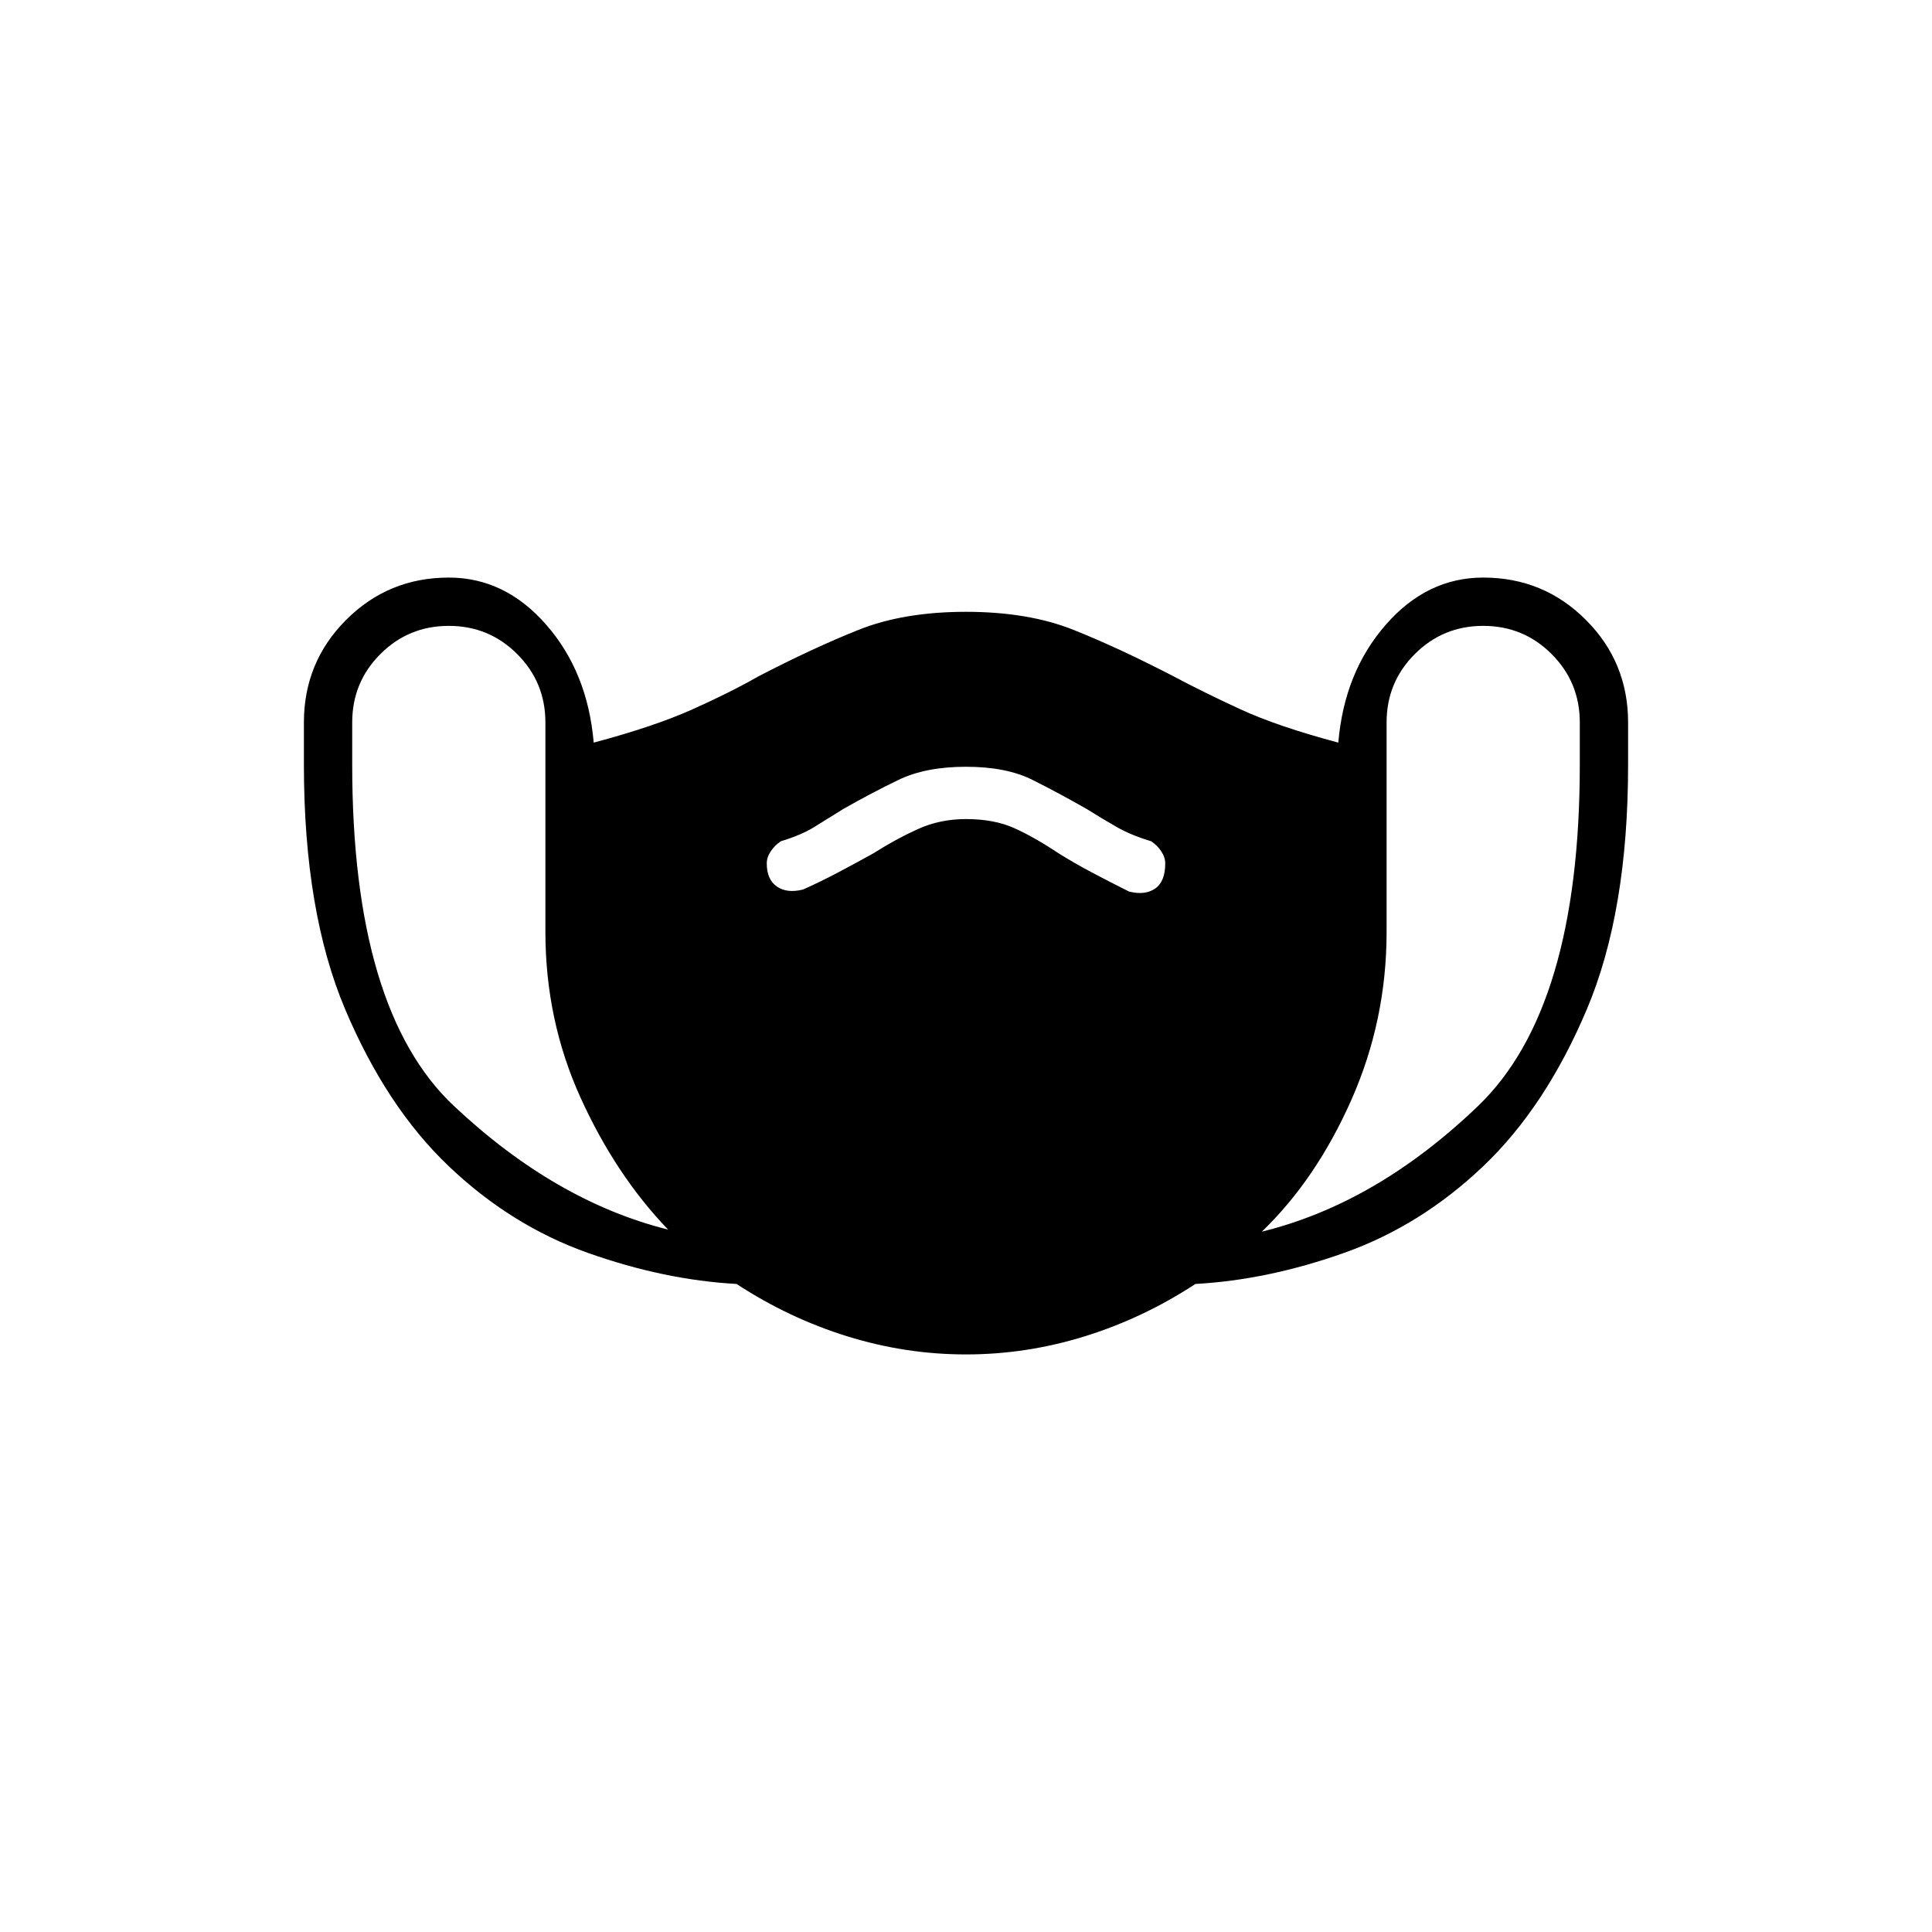 <svg xmlns="http://www.w3.org/2000/svg" height="40" width="40"><path d="M20 28.042Q18.75 28.042 17.542 27.667Q16.333 27.292 15.25 26.583Q13.75 26.5 12.167 25.938Q10.583 25.375 9.292 24.146Q8 22.917 7.146 20.896Q6.292 18.875 6.292 15.833V14.958Q6.292 13.708 7.167 12.833Q8.042 11.958 9.292 11.958Q10.458 11.958 11.312 12.938Q12.167 13.917 12.292 15.375Q13.542 15.042 14.333 14.688Q15.125 14.333 15.708 14Q16.833 13.417 17.771 13.042Q18.708 12.667 20 12.667Q21.292 12.667 22.229 13.042Q23.167 13.417 24.292 14Q24.917 14.333 25.688 14.688Q26.458 15.042 27.708 15.375Q27.833 13.917 28.688 12.938Q29.542 11.958 30.708 11.958Q31.958 11.958 32.833 12.833Q33.708 13.708 33.708 14.958V15.833Q33.708 18.875 32.854 20.896Q32 22.917 30.708 24.146Q29.417 25.375 27.833 25.938Q26.25 26.5 24.75 26.583Q23.667 27.292 22.458 27.667Q21.25 28.042 20 28.042ZM13.833 25.458Q12.75 24.333 12.021 22.729Q11.292 21.125 11.292 19.292V14.958Q11.292 14.125 10.708 13.542Q10.125 12.958 9.292 12.958Q8.458 12.958 7.875 13.542Q7.292 14.125 7.292 14.958V15.833Q7.292 20.917 9.396 22.896Q11.5 24.875 13.833 25.458ZM26.125 25.5Q28.5 24.917 30.604 22.896Q32.708 20.875 32.708 15.833V14.958Q32.708 14.125 32.125 13.542Q31.542 12.958 30.708 12.958Q29.875 12.958 29.292 13.542Q28.708 14.125 28.708 14.958V19.292Q28.708 21.125 27.979 22.771Q27.25 24.417 26.125 25.5ZM16.625 18.417Q17 18.25 17.354 18.062Q17.708 17.875 18.083 17.667Q18.542 17.375 19 17.167Q19.458 16.958 20 16.958Q20.583 16.958 21 17.146Q21.417 17.333 21.917 17.667Q22.25 17.875 22.604 18.062Q22.958 18.25 23.375 18.458Q23.708 18.542 23.917 18.396Q24.125 18.25 24.125 17.875Q24.125 17.75 24.042 17.625Q23.958 17.5 23.833 17.417Q23.417 17.292 23.125 17.125Q22.833 16.958 22.5 16.75Q21.917 16.417 21.375 16.146Q20.833 15.875 20 15.875Q19.167 15.875 18.604 16.146Q18.042 16.417 17.458 16.75Q17.125 16.958 16.854 17.125Q16.583 17.292 16.167 17.417Q16.042 17.5 15.958 17.625Q15.875 17.75 15.875 17.875Q15.875 18.208 16.083 18.354Q16.292 18.5 16.625 18.417Z"/></svg>